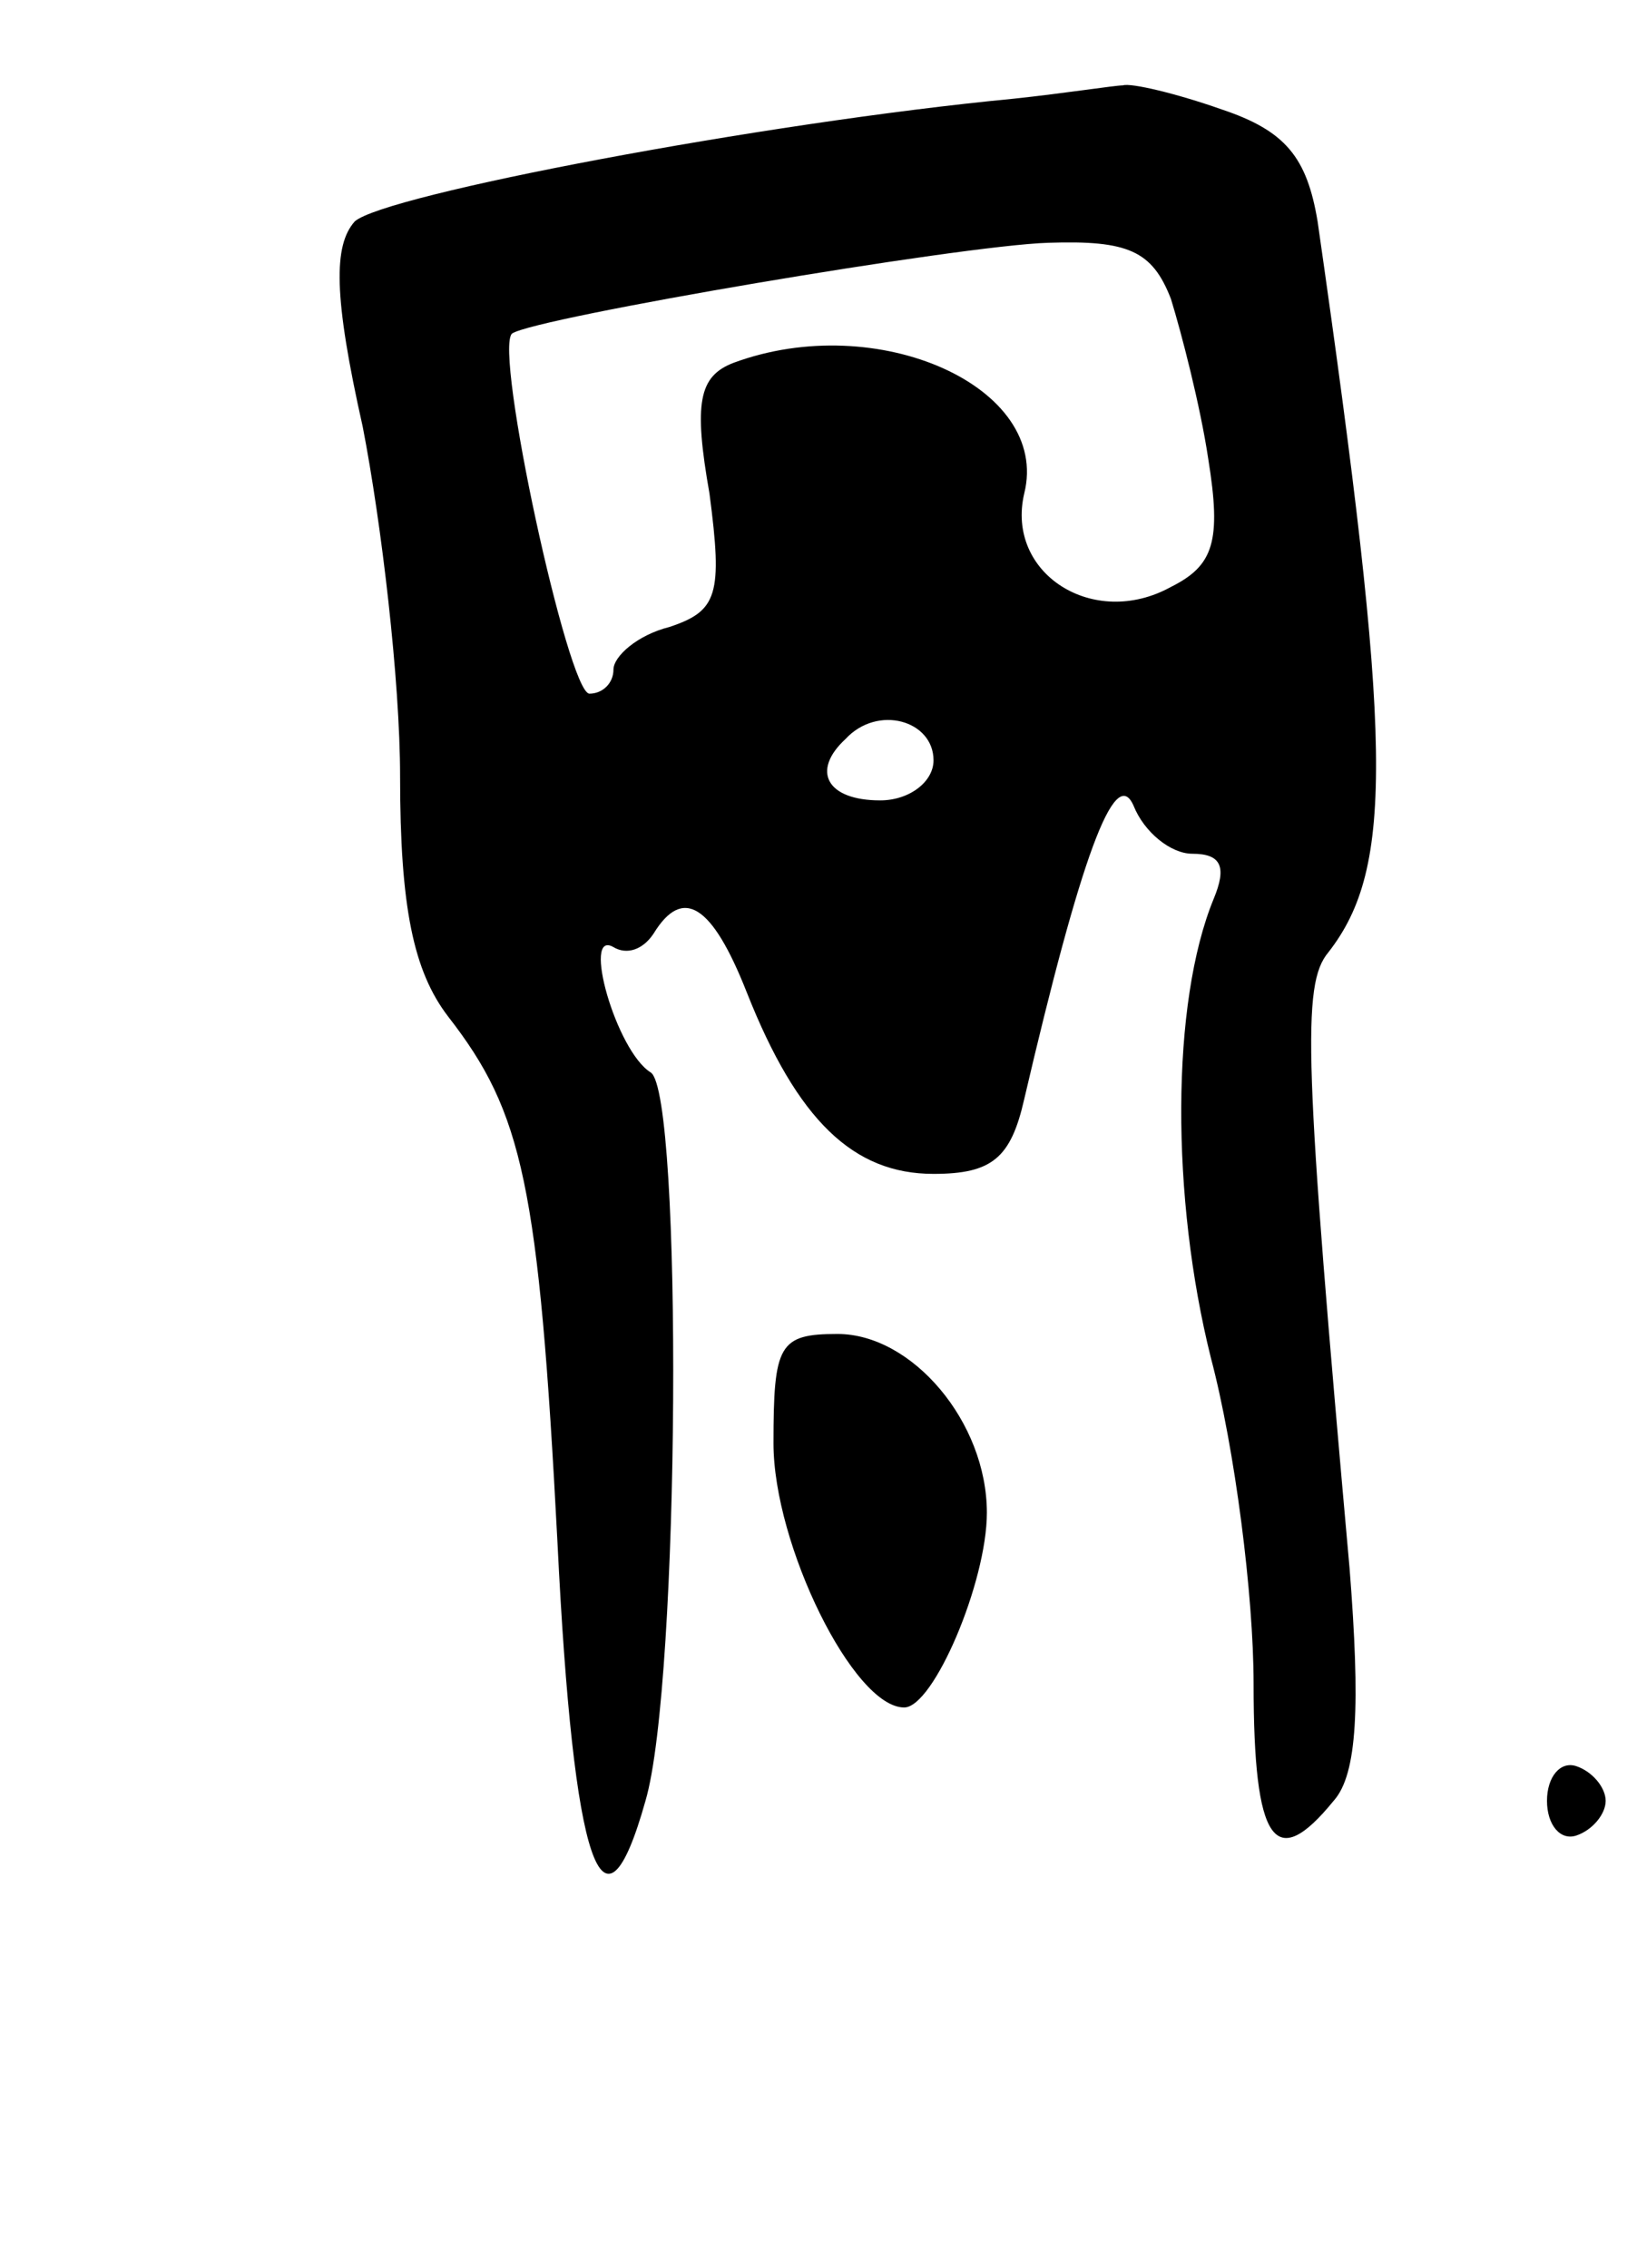 <svg version="1.0" xmlns="http://www.w3.org/2000/svg"
 width="61pt" height="85pt" viewBox="0 0 61 85"
 preserveAspectRatio="xMidYMid meet">
<g transform="translate(0,85) scale(0.1,-0.1)"
fill="#000000" stroke="none">
<path d="M380 813 c-94 -9 -236 -36 -247 -46 -8 -9 -8 -28 3 -77 7 -36 14 -95
14 -131 0 -49 5 -73 18 -90 28 -36 34 -63 41 -197 6 -122 17 -154 33 -97 13
44 14 265 2 273 -13 8 -26 54 -14 47 5 -3 11 -1 15 5 11 18 22 11 35 -22 19
-48 40 -68 70 -68 22 0 29 6 34 28 21 90 34 126 41 110 4 -10 14 -18 22 -18
11 0 13 -5 8 -17 -16 -39 -16 -112 -1 -172 9 -34 16 -89 16 -122 0 -60 8 -71
30 -44 9 10 10 36 6 87 -17 190 -18 219 -8 231 25 32 24 79 -4 274 -4 24 -12
34 -36 42 -17 6 -34 10 -37 9 -3 0 -22 -3 -41 -5z m59 -75 c4 -13 11 -40 14
-60 5 -31 2 -40 -14 -48 -29 -16 -62 5 -55 35 10 40 -55 69 -109 49 -13 -5
-15 -15 -9 -49 5 -38 3 -44 -15 -50 -12 -3 -21 -11 -21 -16 0 -5 -4 -9 -9 -9
-8 0 -36 129 -29 135 9 6 168 33 201 34 30 1 39 -3 46 -21z m-89 -173 c0 -8
-9 -15 -20 -15 -20 0 -26 11 -13 23 12 13 33 7 33 -8z"/>
<path d="M290 309 c0 -38 30 -99 49 -99 11 0 31 47 31 73 0 34 -28 67 -56 67
-22 0 -24 -4 -24 -41z"/>
<path d="M580 175 c0 -9 5 -15 11 -13 6 2 11 8 11 13 0 5 -5 11 -11 13 -6 2
-11 -4 -11 -13z"/>
</g>
</svg>
